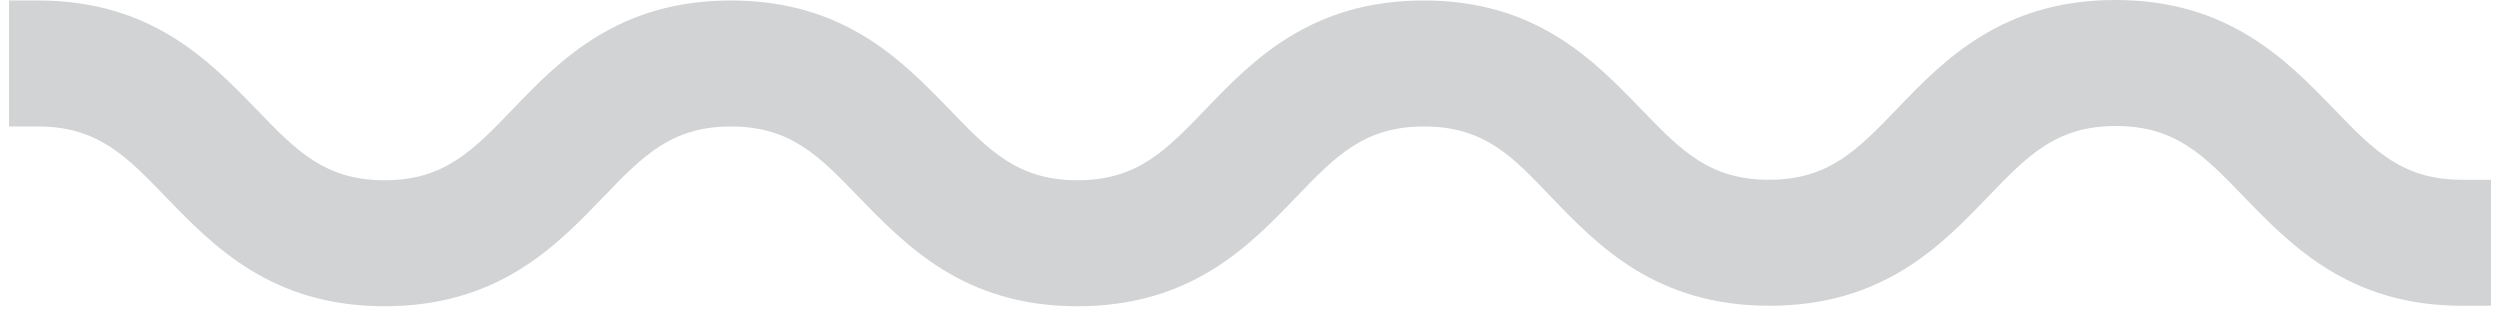 <svg xmlns="http://www.w3.org/2000/svg" xmlns:xlink="http://www.w3.org/1999/xlink" width="800" zoomAndPan="magnify" viewBox="0 0 600 75" height="100" preserveAspectRatio="xMidYMid meet" version="1.0"><defs><clipPath id="08b34ed534"><path d="M 2 0 L 598 0 L 598 73.5 L 2 73.5 Z M 2 0 " clip-rule="nonzero"/></clipPath></defs><g clip-path="url(#08b34ed534)"><path fill="#d1d3d4" d="M 590.859 43.145 C 576.555 43.145 569.695 36.051 560.273 26.285 L 560.043 26.051 C 548.762 14.422 534.805 0 507.707 0 C 480.379 0 466.422 14.539 455.141 26.285 C 445.719 36.051 438.859 43.145 424.555 43.145 C 410.25 43.145 403.387 36.051 393.969 26.285 L 393.621 25.934 C 382.453 14.422 368.617 0.117 341.75 0.117 C 314.422 0.117 300.465 14.652 289.301 26.285 L 289.184 26.398 C 279.766 36.168 272.902 43.262 258.598 43.262 C 244.293 43.262 237.434 36.168 228.012 26.398 L 227.664 26.051 C 216.5 14.539 202.543 0.117 175.445 0.117 C 148.117 0.117 134.16 14.652 122.996 26.285 L 122.879 26.398 C 113.457 36.168 106.598 43.262 92.293 43.262 C 77.988 43.262 71.125 36.168 61.707 26.398 L 61.473 26.168 C 50.191 14.539 36.238 0.117 9.141 0.117 L 2.164 0.117 L 2.164 30.355 L 9.141 30.355 C 23.445 30.355 30.305 37.449 39.727 47.215 L 40.074 47.566 C 51.238 59.078 65.195 73.5 92.293 73.5 C 119.621 73.5 133.578 58.961 144.742 47.332 L 144.859 47.215 C 154.277 37.449 161.141 30.355 175.445 30.355 C 189.75 30.355 196.613 37.449 206.031 47.215 L 206.266 47.449 C 217.547 59.078 231.5 73.5 258.598 73.5 C 285.93 73.5 299.883 58.961 311.047 47.332 L 311.164 47.215 C 320.586 37.449 327.445 30.355 341.75 30.355 C 356.172 30.355 362.918 37.449 372.219 47.215 C 383.387 58.848 397.34 73.383 424.672 73.383 C 452 73.383 465.957 58.848 477.121 47.215 L 477.238 47.102 C 486.656 37.332 493.52 30.238 507.824 30.238 C 522.129 30.238 528.988 37.332 538.41 47.102 L 538.641 47.332 C 549.922 58.961 563.879 73.383 590.859 73.383 L 597.836 73.383 L 597.836 43.145 Z M 590.859 43.145 " fill-opacity="1" fill-rule="nonzero"/></g></svg>